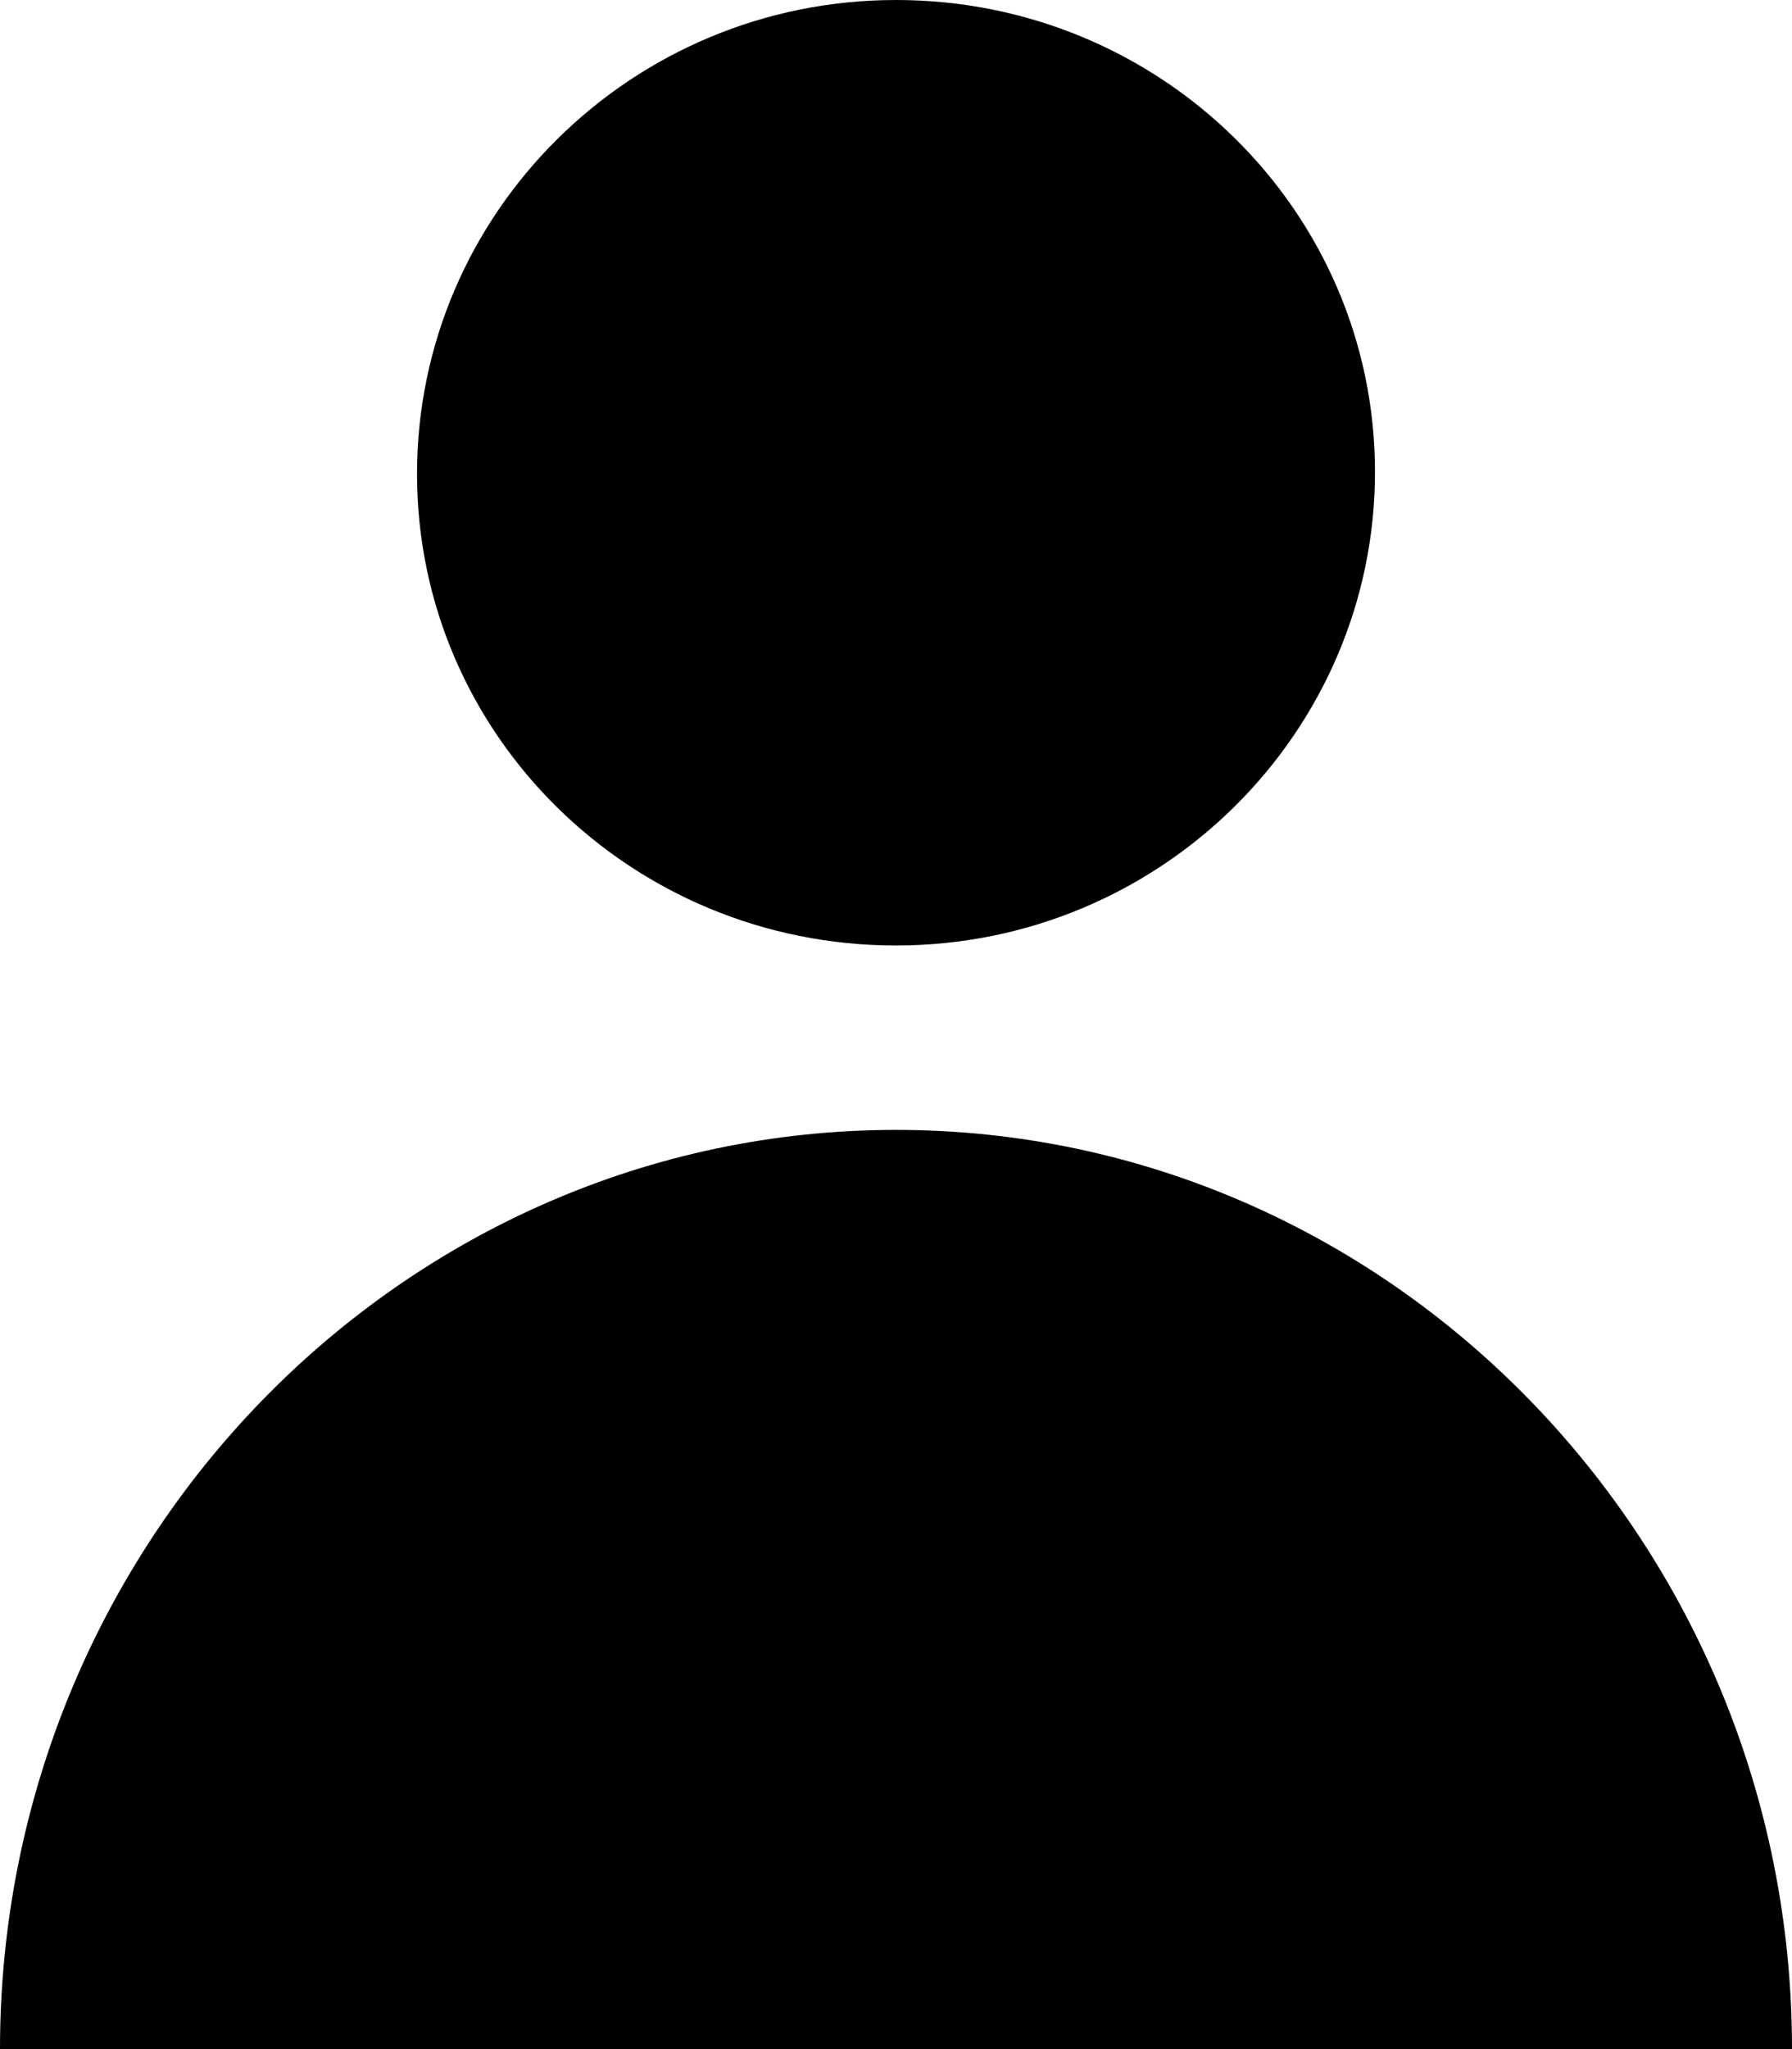 <?xml version="1.0" encoding="UTF-8"?>
<svg xmlns="http://www.w3.org/2000/svg" xmlns:xlink="http://www.w3.org/1999/xlink" width="21pt" height="24pt" viewBox="0 0 21 24" version="1.1">
<defs>
<clipPath id="clip1">
  <path d="M 10.5 13.234 C 16.285 13.234 21 18.066 21 23.996 L 21 24 L 0 24 C 0 18.07 4.715 13.234 10.5 13.234 Z M 10.5 0 C 13.602 0 16.113 2.473 16.113 5.527 C 16.113 8.578 13.602 11.074 10.5 11.074 C 7.398 11.074 4.887 8.605 4.887 5.551 C 4.887 2.496 7.398 0 10.5 0 Z M 10.5 0 "/>
</clipPath>
</defs>
<g id="surface1">
<g clip-path="url(#clip1)" clip-rule="evenodd">
<rect x="0" y="0" width="21" height="24" style="fill:rgb(0%,0%,0%);fill-opacity:1;stroke:none;"/>
</g>
</g>
</svg>
